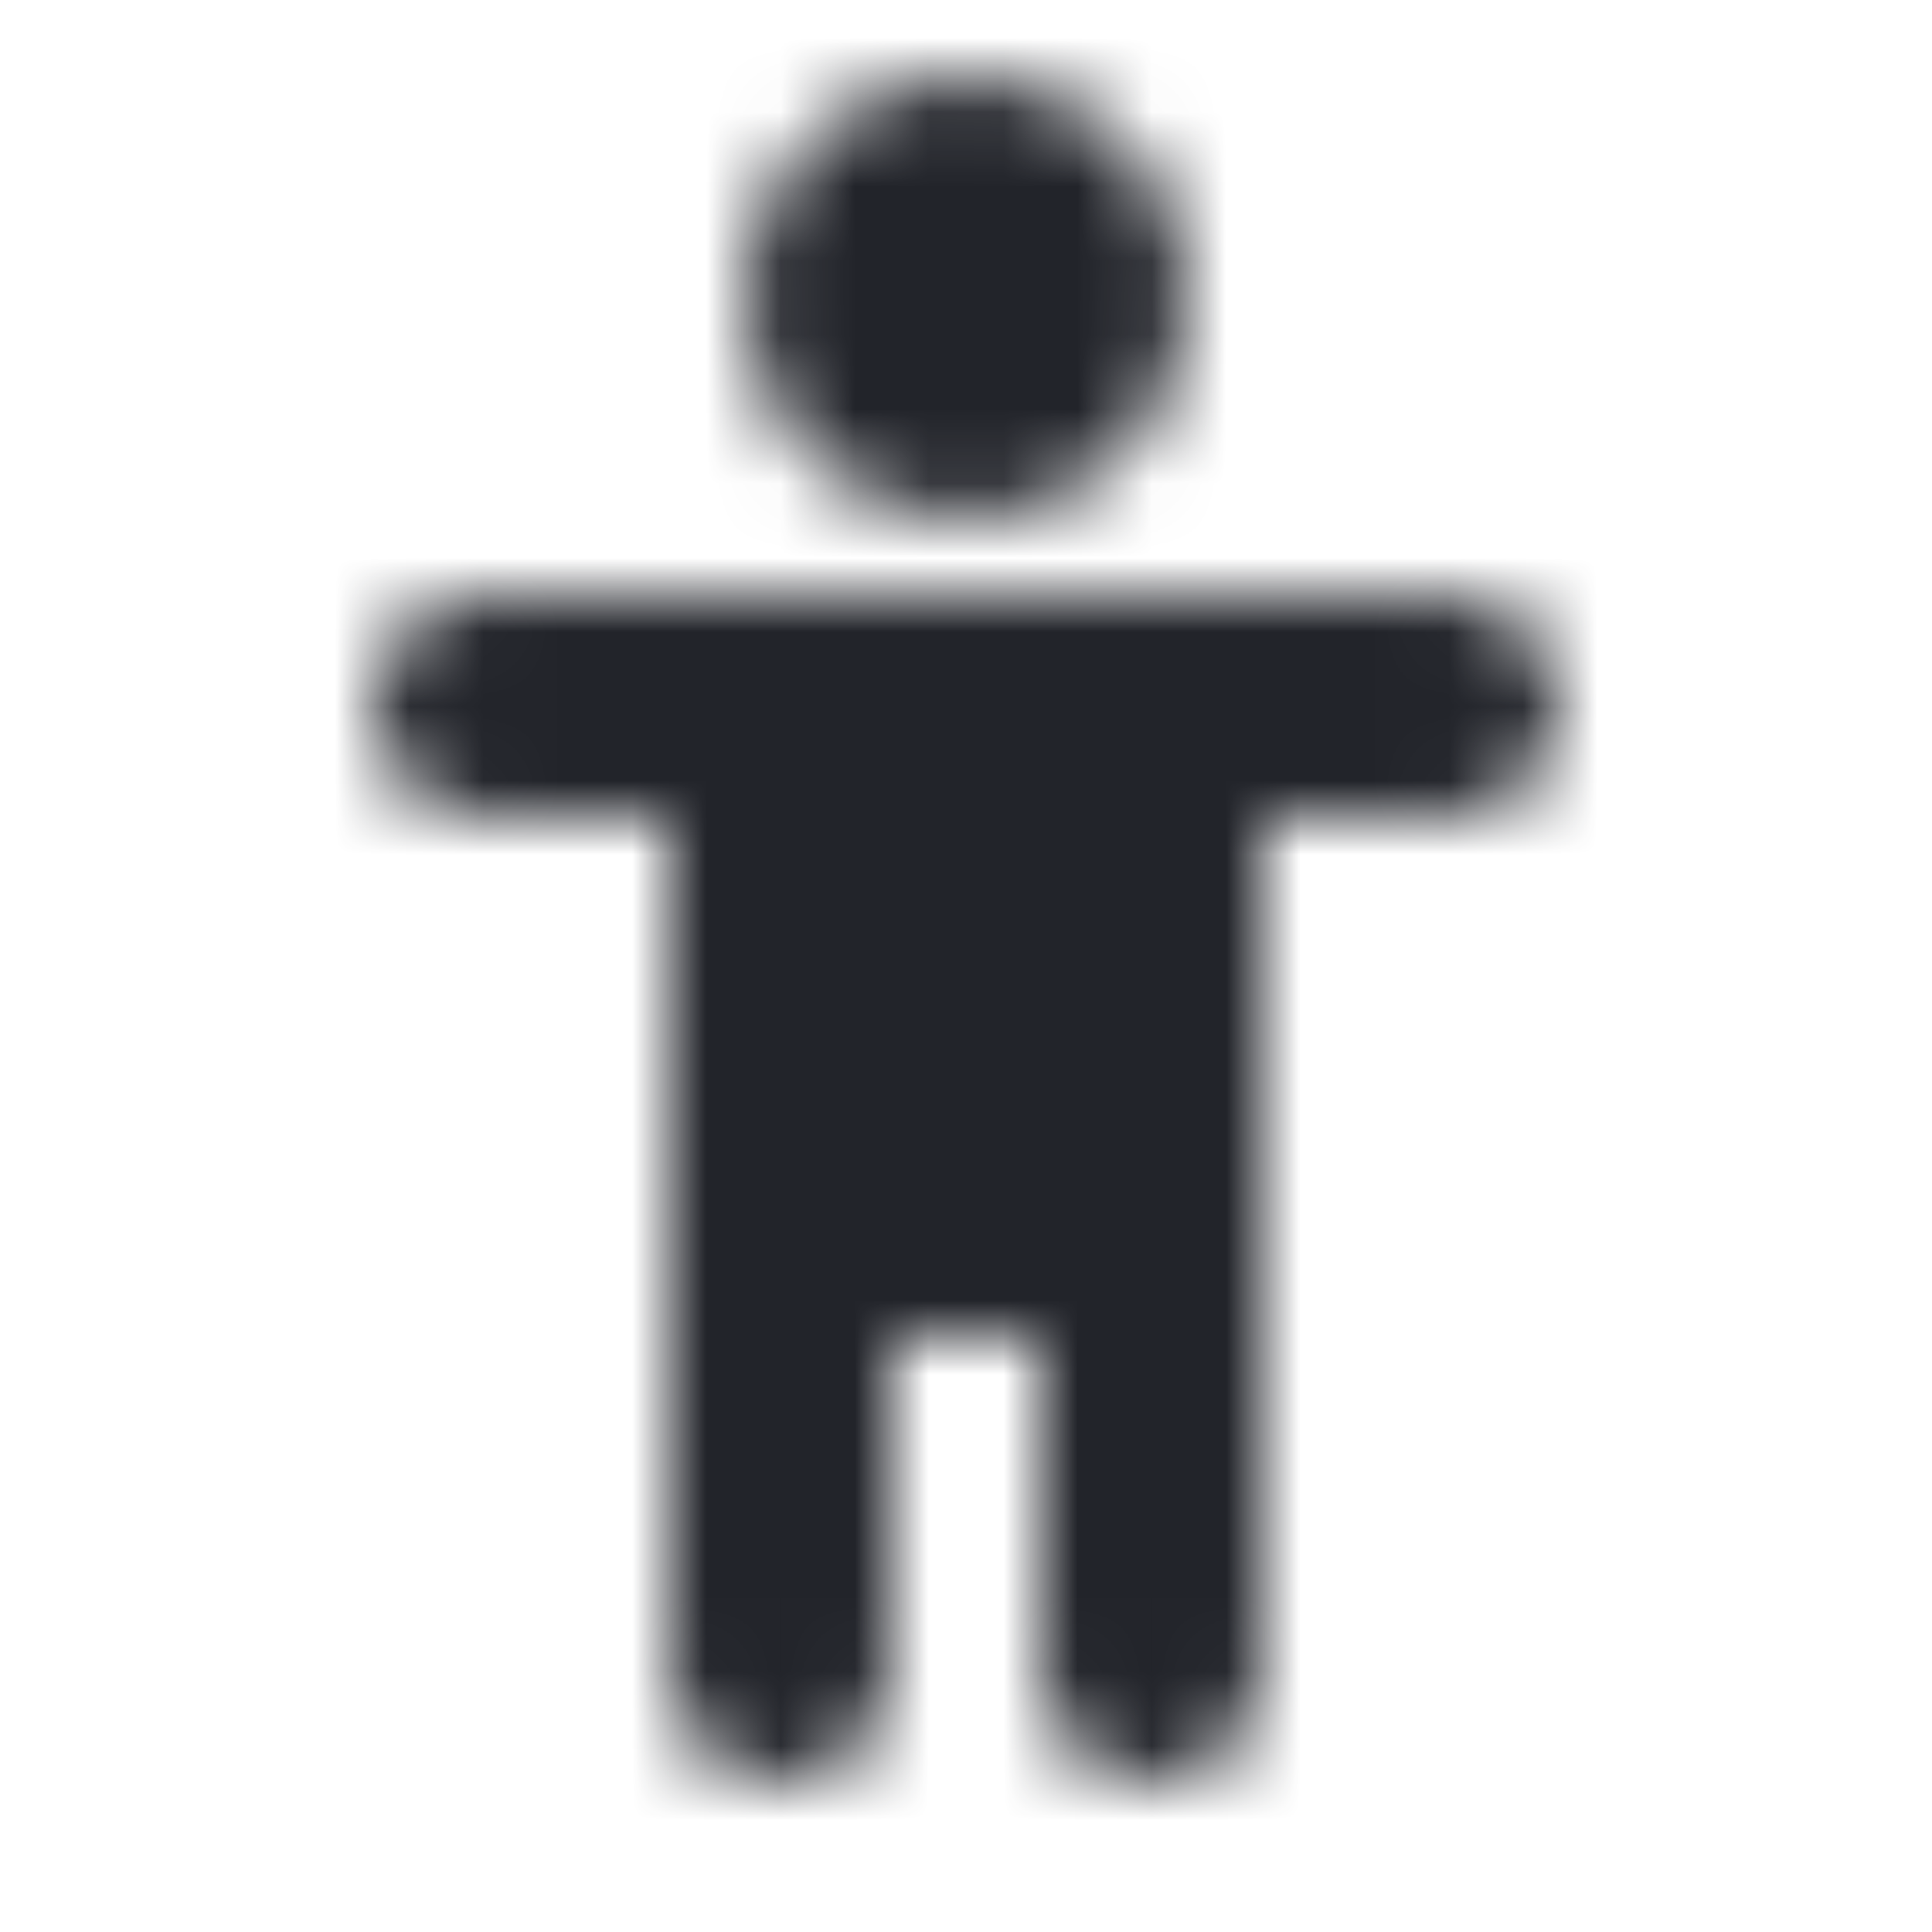 <?xml version="1.0" encoding="UTF-8"?>
<svg width="26px" height="26px" viewBox="0 0 26 26" version="1.1" xmlns="http://www.w3.org/2000/svg" xmlns:xlink="http://www.w3.org/1999/xlink">
    <!-- Generator: Sketch 52.6 (67491) - http://www.bohemiancoding.com/sketch -->
    <title>Icons/Human</title>
    <desc>Created with Sketch.</desc>
    <defs>
        <path d="M14,18 L12,18 L12,22.5 C12,23.328 11.328,24 10.5,24 C9.672,24 9,23.328 9,22.5 L9,11 L6.5,11 C5.672,11 5,10.328 5,9.5 C5,8.672 5.672,8 6.5,8 L19.5,8 C20.328,8 21,8.672 21,9.5 C21,10.328 20.328,11 19.5,11 L17,11 L17,22.5 C17,23.328 16.328,24 15.5,24 C14.672,24 14,23.328 14,22.5 L14,18 Z M13,7 C11.343,7 10,5.657 10,4 C10,2.343 11.343,1 13,1 C14.657,1 16,2.343 16,4 C16,5.657 14.657,7 13,7 Z" id="path-1"></path>
    </defs>
    <g id="Icons/Human" stroke="none" stroke-width="1" fill="none" fill-rule="evenodd">
        <rect fill="#FFFFFF" x="0" y="0" width="26" height="26"></rect>
        <mask id="mask-2" fill="white">
            <use xlink:href="#path-1"></use>
        </mask>
        <g id="Shape"></g>
        <g id="Colors/Black" mask="url(#mask-2)" fill="#22242A">
            <rect id="Color" x="0" y="0" width="26" height="26"></rect>
        </g>
    </g>
</svg>